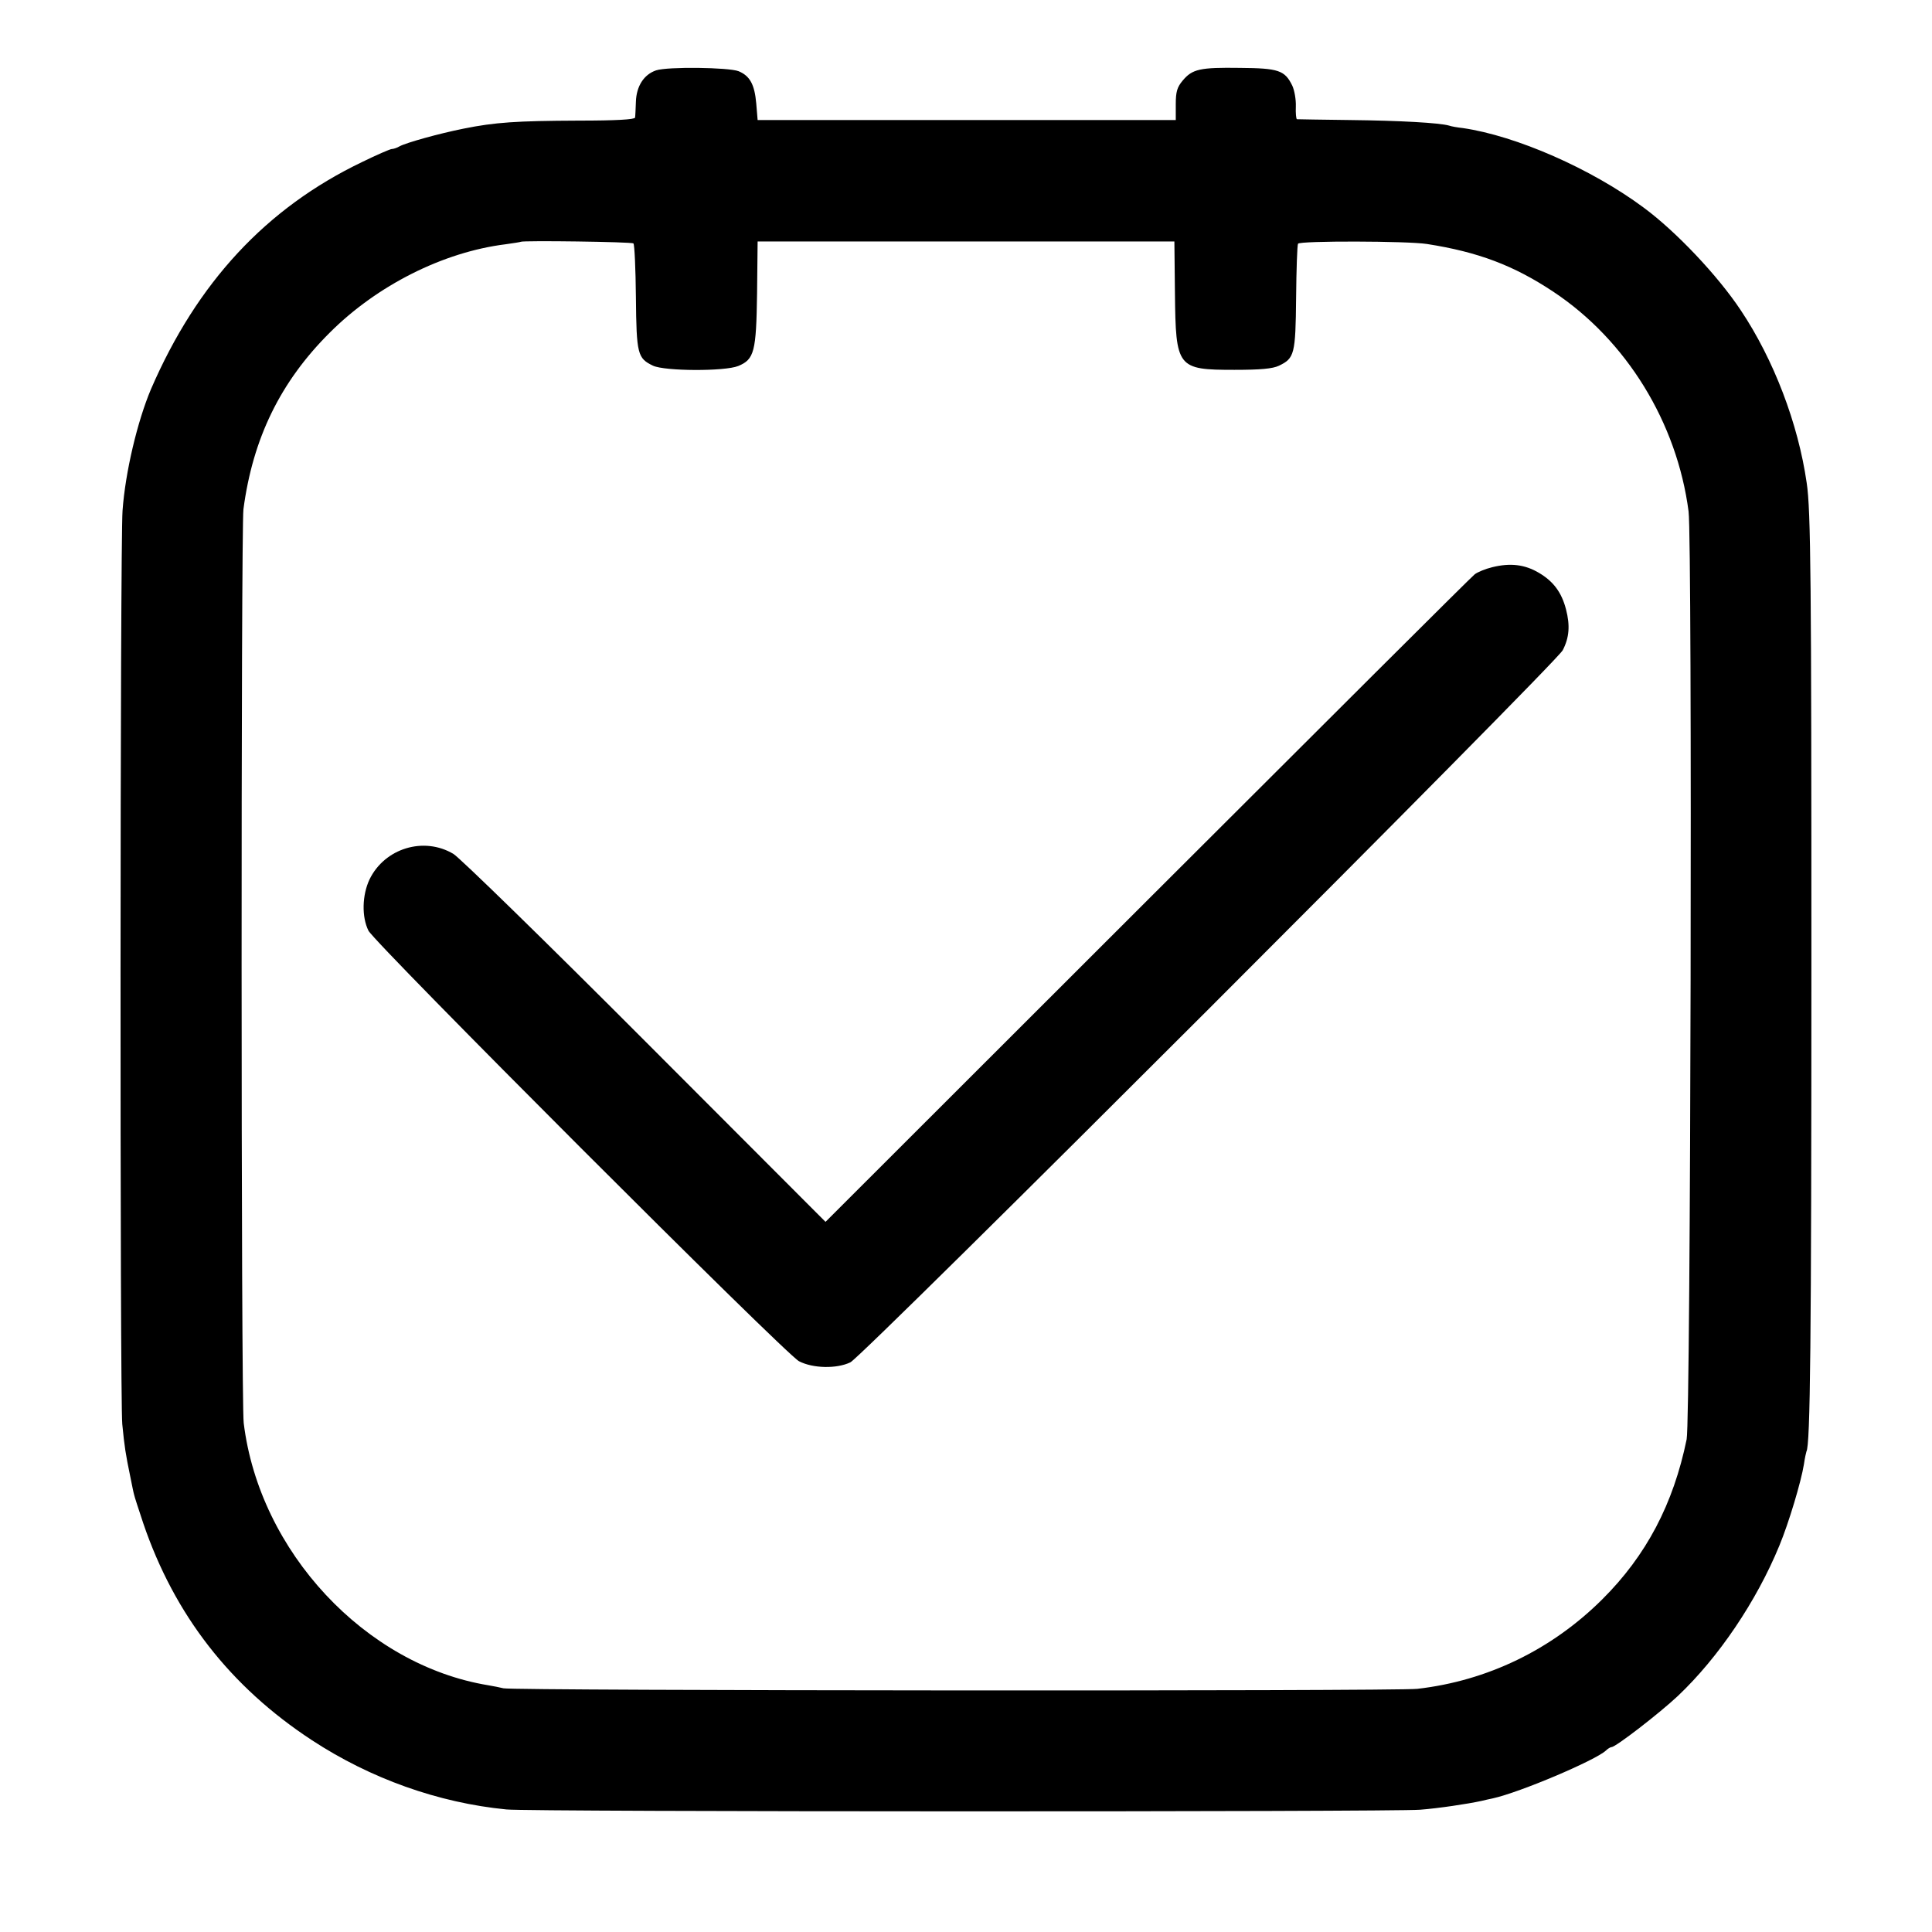 <?xml version="1.0" standalone="no"?>
<!DOCTYPE svg PUBLIC "-//W3C//DTD SVG 20010904//EN"
 "http://www.w3.org/TR/2001/REC-SVG-20010904/DTD/svg10.dtd">
<svg version="1.0" xmlns="http://www.w3.org/2000/svg"
 width="700pt" height="700pt" viewBox="0 0 700 700"
 preserveAspectRatio="xMidYMid meet">
<g transform="translate(0,700) scale(0.1,-0.1)"
fill="#000000" stroke="none">
<path d="M2377 6745 c-44 -15 -71 -57 -73 -113 -1 -26 -2 -52 -3 -58 -1 -7
-68 -11 -206 -11 -224 -1 -301 -6 -415 -29 -90 -18 -208 -51 -232 -64 -10 -6
-23 -10 -29 -10 -5 0 -54 -21 -107 -47 -348 -167 -598 -437 -765 -823 -49
-116 -93 -300 -103 -440 -9 -121 -10 -3210 -1 -3310 8 -82 12 -108 29 -190 6
-30 12 -60 14 -66 1 -6 16 -52 33 -103 113 -332 315 -592 611 -786 212 -139
458 -227 705 -251 84 -9 3210 -9 3310 -1 66 5 173 21 223 32 12 3 30 7 40 9
100 22 372 138 410 173 7 7 17 13 21 13 15 0 174 123 240 185 147 139 285 343
368 545 34 82 79 232 89 295 3 22 8 43 9 46 14 22 18 397 18 1764 0 1384 -2
1647 -17 1745 -31 216 -120 448 -239 626 -83 125 -234 285 -352 372 -190 141
-462 260 -655 288 -19 2 -42 6 -50 9 -35 10 -178 18 -355 20 -104 1 -193 3
-196 3 -3 1 -5 22 -4 46 1 25 -5 59 -13 76 -27 55 -49 63 -190 64 -144 2 -172
-4 -207 -46 -20 -24 -25 -40 -25 -86 l0 -57 -757 0 -758 0 -5 60 c-6 69 -23
100 -64 117 -36 14 -257 17 -299 3z m-82 -627 c4 -3 8 -91 9 -195 2 -207 6
-221 62 -248 43 -20 260 -21 309 -1 58 24 65 52 68 263 l2 188 755 0 755 0 2
-188 c3 -270 8 -277 216 -277 94 0 138 4 161 15 56 27 60 41 62 246 1 103 4
191 7 196 7 11 397 10 467 -1 186 -29 315 -78 458 -173 265 -176 448 -474 490
-796 14 -111 8 -3289 -7 -3362 -48 -234 -146 -421 -306 -580 -183 -182 -416
-295 -670 -324 -78 -9 -3278 -7 -3311 2 -12 3 -37 8 -55 11 -445 73 -829 484
-886 950 -10 75 -10 3241 -1 3311 34 257 134 462 313 640 171 171 411 292 637
320 29 4 54 8 55 9 6 5 403 0 408 -6z"/>
<path d="M5407 4945 c-25 -6 -54 -18 -64 -26 -10 -7 -543 -539 -1185 -1180
l-1167 -1166 -653 654 c-359 360 -672 665 -695 679 -107 64 -249 21 -304 -92
-27 -57 -29 -136 -4 -186 24 -47 1510 -1534 1560 -1560 50 -26 136 -28 186 -4
45 21 2556 2532 2581 2580 24 46 27 90 12 148 -16 62 -46 102 -99 133 -51 30
-103 36 -168 20z"/>
</g>
</svg>
